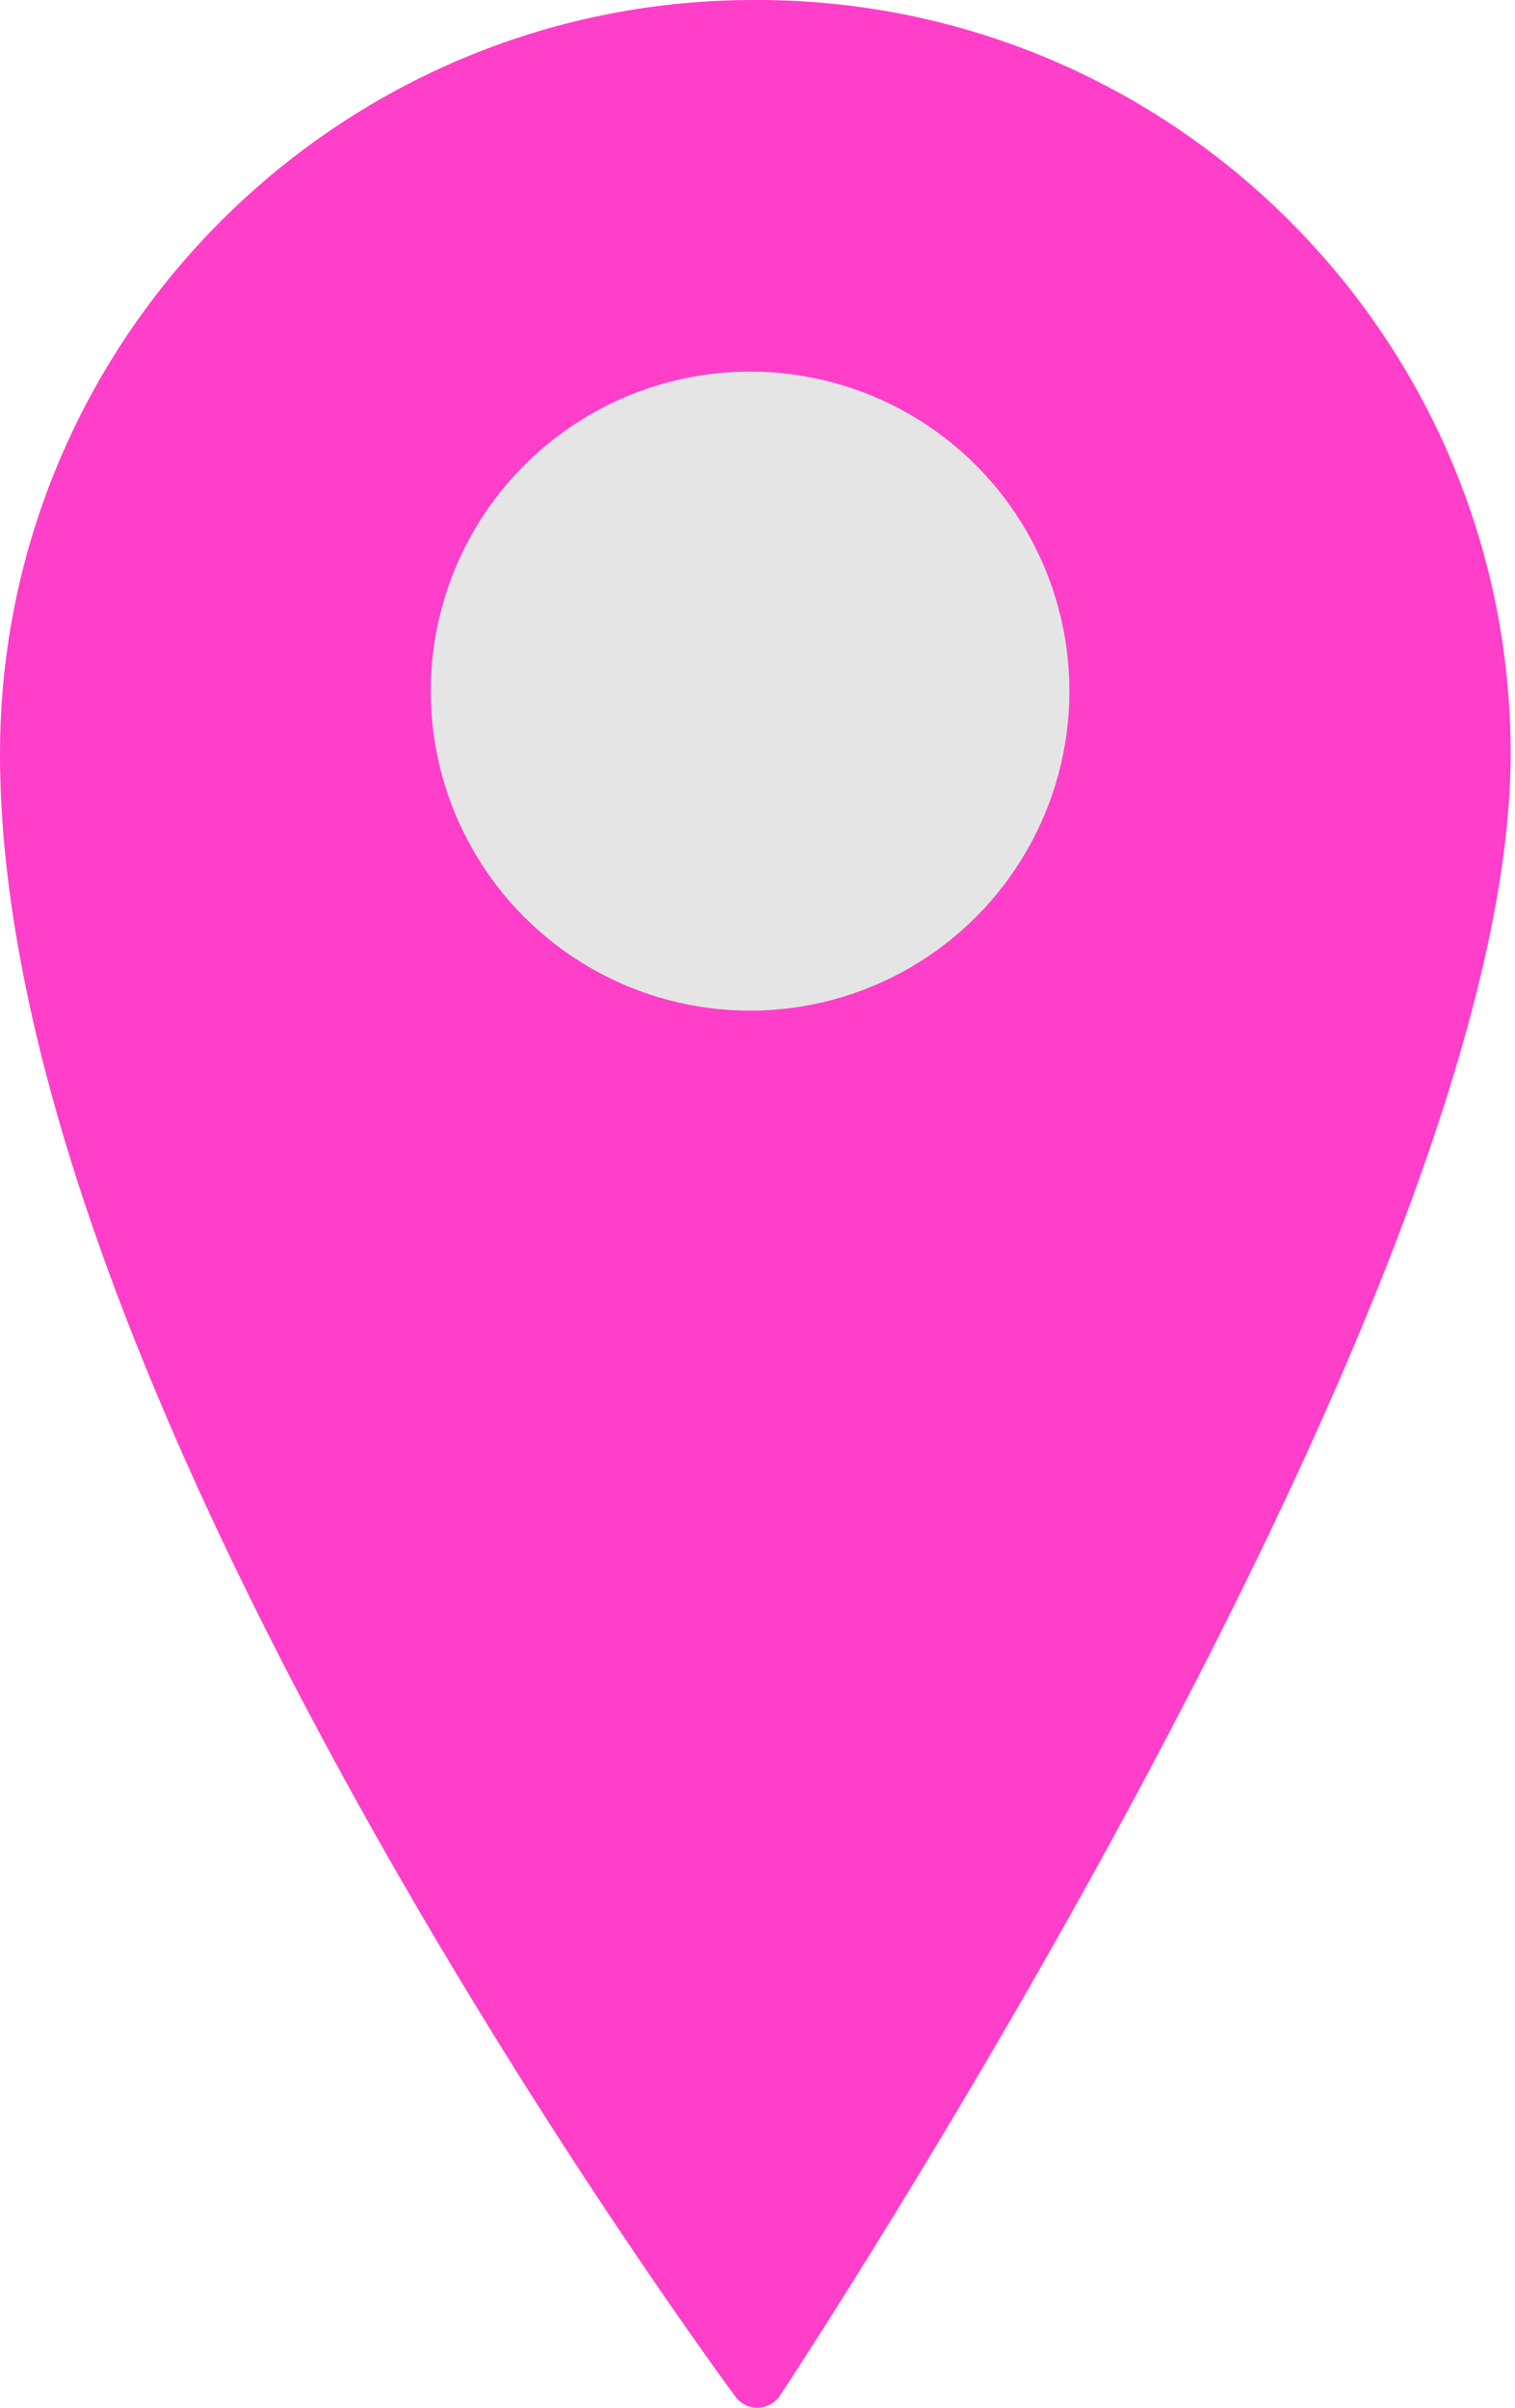 <svg width="102" height="162" viewBox="0 0 102 162" fill="none" xmlns="http://www.w3.org/2000/svg">
<path d="M50.969 0H50.737C22.76 0 0 22.753 0 50.719C0 69.051 8.349 93.245 24.814 122.629C37.021 144.414 49.4 161.099 49.524 161.265C49.868 161.728 50.411 162 50.987 162C51.003 162 51.02 162 51.036 162C51.63 161.983 52.178 161.679 52.507 161.185C52.63 161 64.92 142.44 77.044 119.739C93.409 89.1 101.707 65.878 101.707 50.719C101.706 22.752 78.945 0 50.969 0ZM74.388 51.959C74.388 64.936 63.831 75.494 50.853 75.494C37.875 75.494 27.317 64.936 27.317 51.959C27.317 38.981 37.875 28.423 50.853 28.423C63.831 28.423 74.388 38.981 74.388 51.959Z" fill="#FF3EC9"/>
<circle cx="53.353" cy="51.5" r="29.5" fill="#FF3EC9"/>
<circle cx="50.5" cy="46.5" r="21.5" fill="#E5E5E5"/>
</svg>
